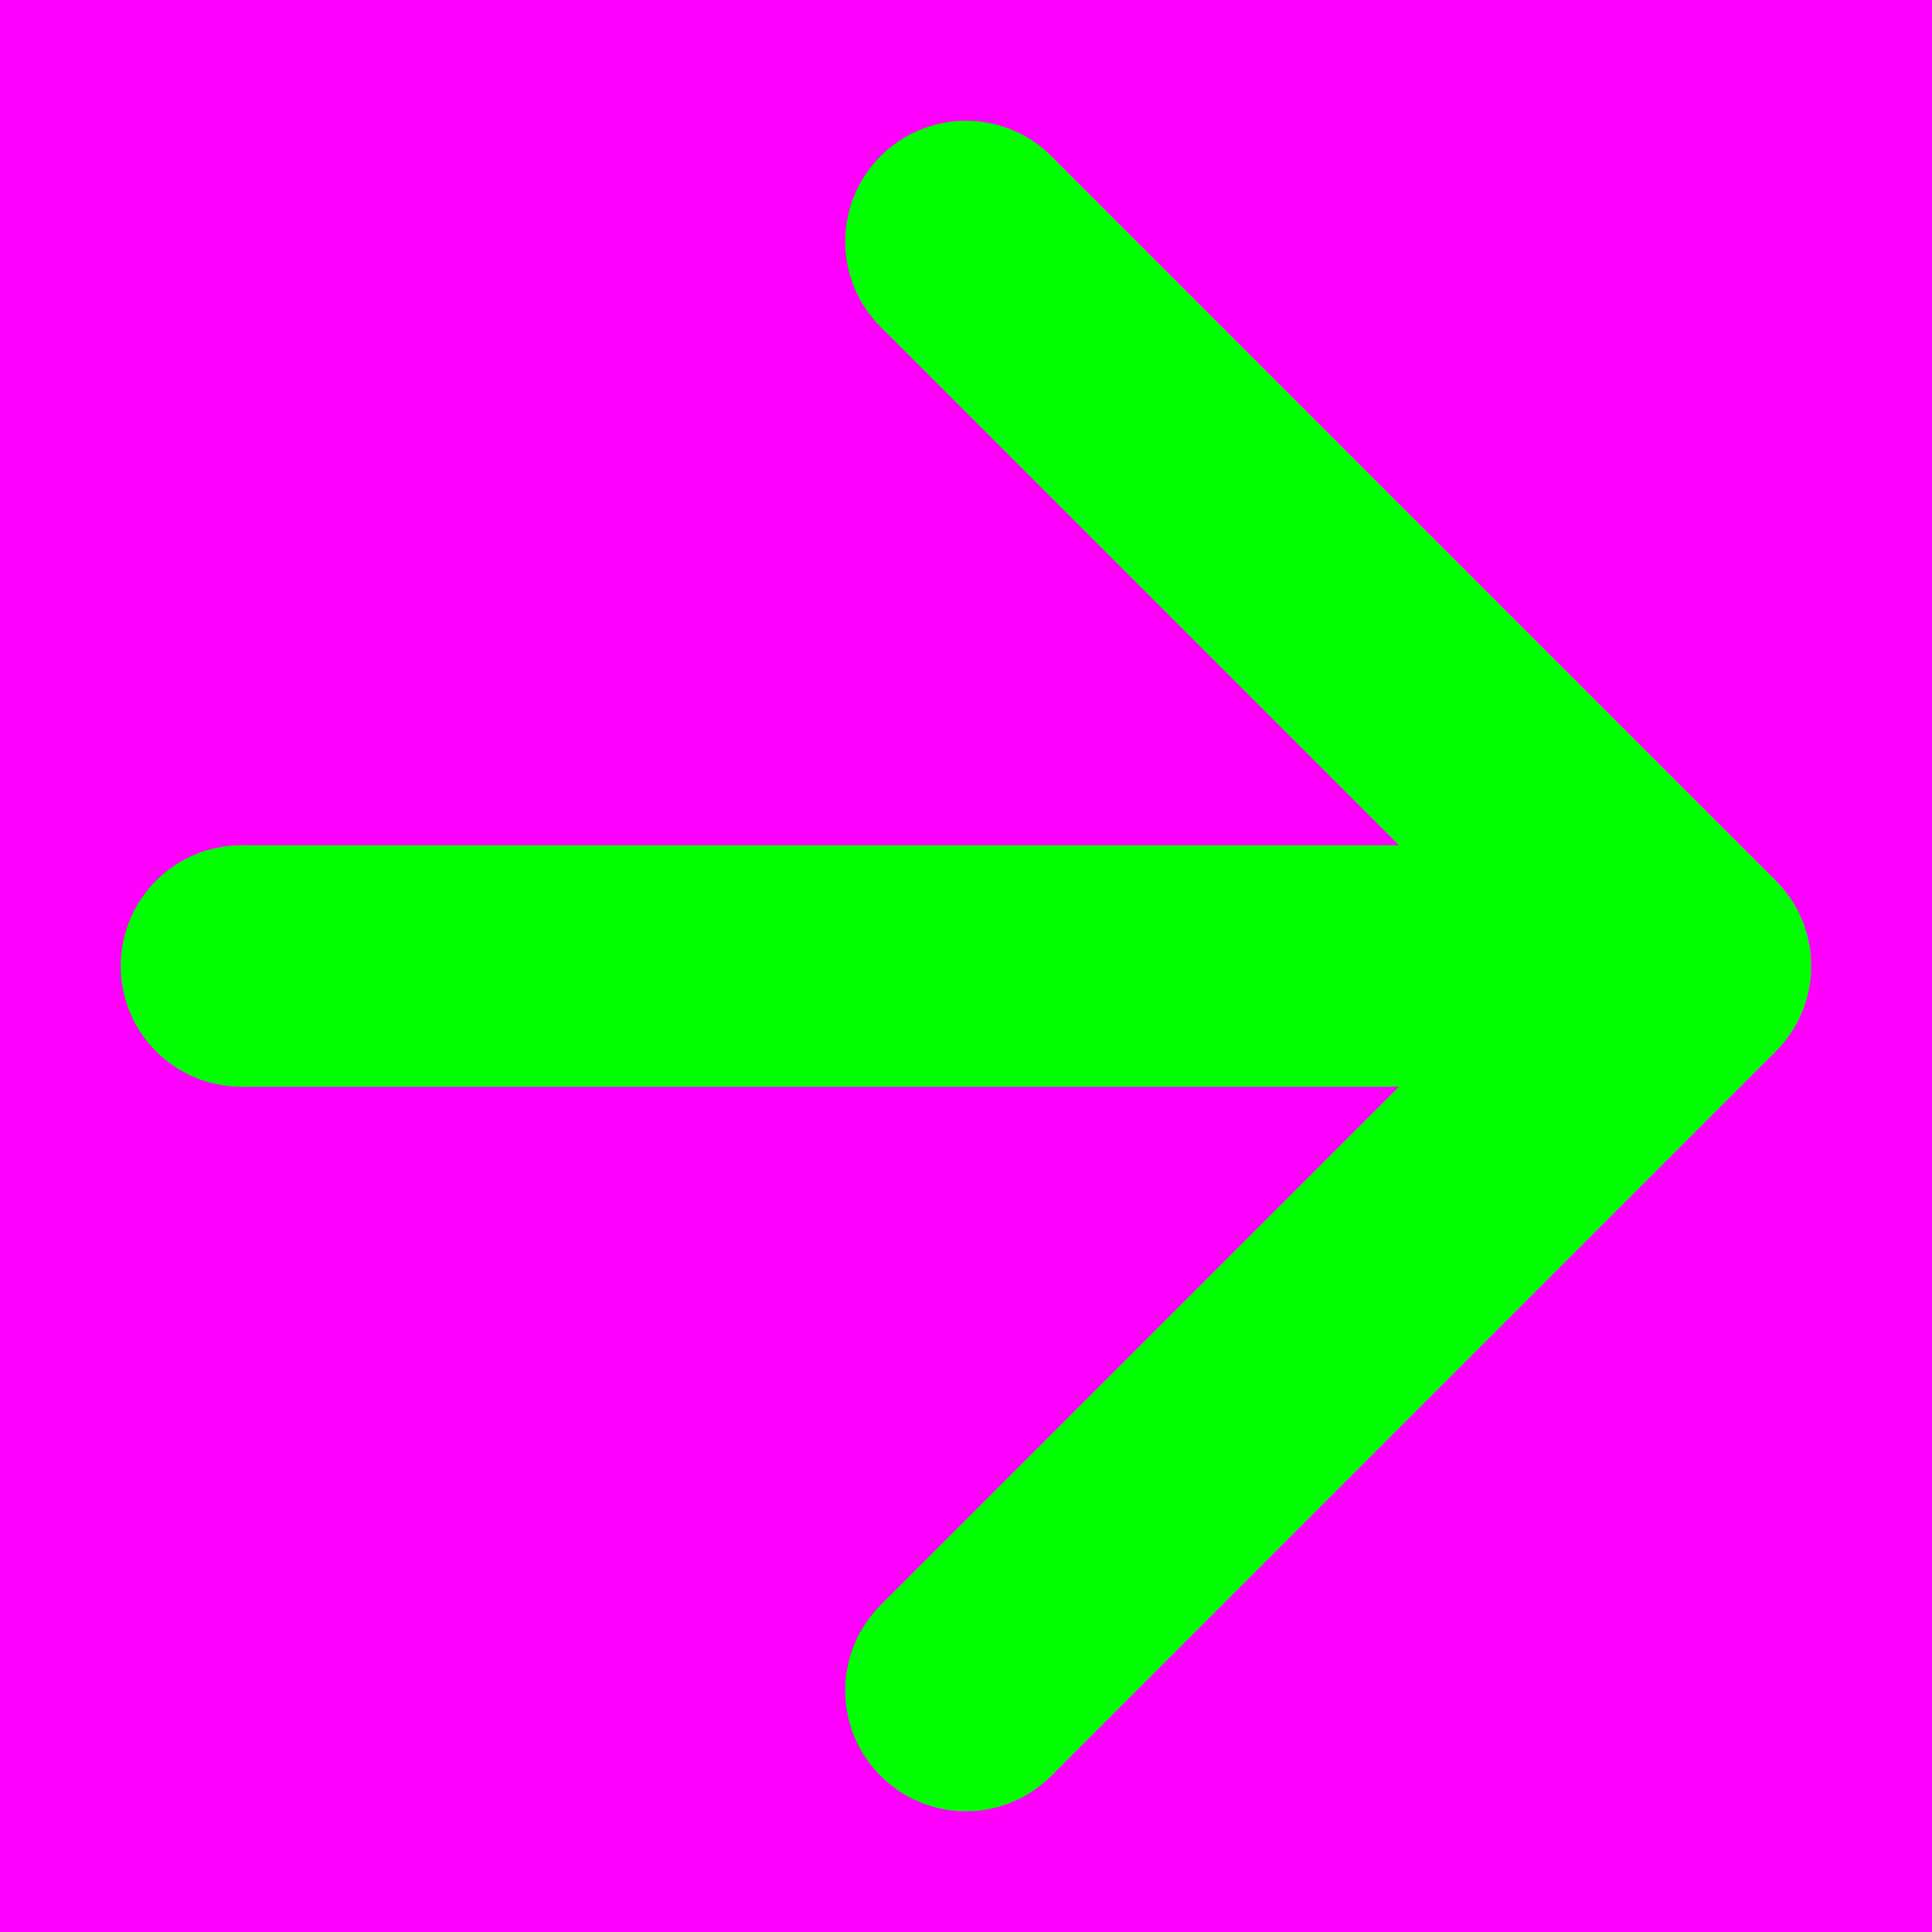 <?xml version="1.0" encoding="utf-8"?>
<!-- Generator: Adobe Illustrator 14.0.0, SVG Export Plug-In . SVG Version: 6.00 Build 43363)  -->
<!DOCTYPE svg PUBLIC "-//W3C//DTD SVG 1.1//EN" "http://www.w3.org/Graphics/SVG/1.1/DTD/svg11.dtd">
<svg version="1.1" xmlns="http://www.w3.org/2000/svg" xmlns:xlink="http://www.w3.org/1999/xlink" x="0px" y="0px" width="256px"
	 height="256px" viewBox="-1603 1497 256 256" enable-background="new -1603 1497 256 256" xml:space="preserve">
<g id="Hilfslinien">
</g>
<g id="back">
	<rect x="-1603" y="1497" fill="#FF00FF" width="256" height="256"/>
</g>
<g id="front">
	<path fill="#00FF00" d="M-1587.001,1625.004c-0.002,8.832,7.162,15.997,16,15.998c8.834-0.001,15.998-7.166,15.999-16.001
		c0-8.833-7.165-15.998-15.999-16C-1579.839,1609.003-1587.003,1616.167-1587.001,1625.004z"/>
	<g>
		<path fill="#00FF00" d="M-1475.001,1545c8.835,0.004,15.999-7.16,15.999-16c-0.001-8.836-7.166-16.002-15.996-15.998
			c-8.836-0.004-16.004,7.162-16.003,15.998C-1491,1537.84-1483.837,1545.004-1475.001,1545z"/>
		<path fill="#00FF00" d="M-1475,1737.004c8.832,0,15.999-7.166,15.999-16.002c0-8.834-7.165-15.998-15.999-16
			c-8.836,0.002-16,7.166-16.001,16C-1491,1729.84-1483.836,1737.004-1475,1737.004z"/>
		<path fill="#00FF00" d="M-1395,1625.003c-0.001,8.834,7.162,15.998,16.002,15.998c8.836,0,16-7.165,15.998-15.996
			c0.002-8.836-7.162-16.004-15.999-16.003C-1387.837,1609.003-1395,1616.167-1395,1625.003z"/>
		<line fill="none" stroke="#00FF00" stroke-width="32" x1="-1475.001" y1="1721.003" x2="-1379.001" y2="1625.002"/>
		<line fill="none" stroke="#00FF00" stroke-width="32" x1="-1379.001" y1="1625.002" x2="-1475.002" y2="1529"/>
	</g>
	<line fill="none" stroke="#00FF00" stroke-width="32" x1="-1571.002" y1="1625.002" x2="-1379.001" y2="1625.002"/>
</g>
</svg>
